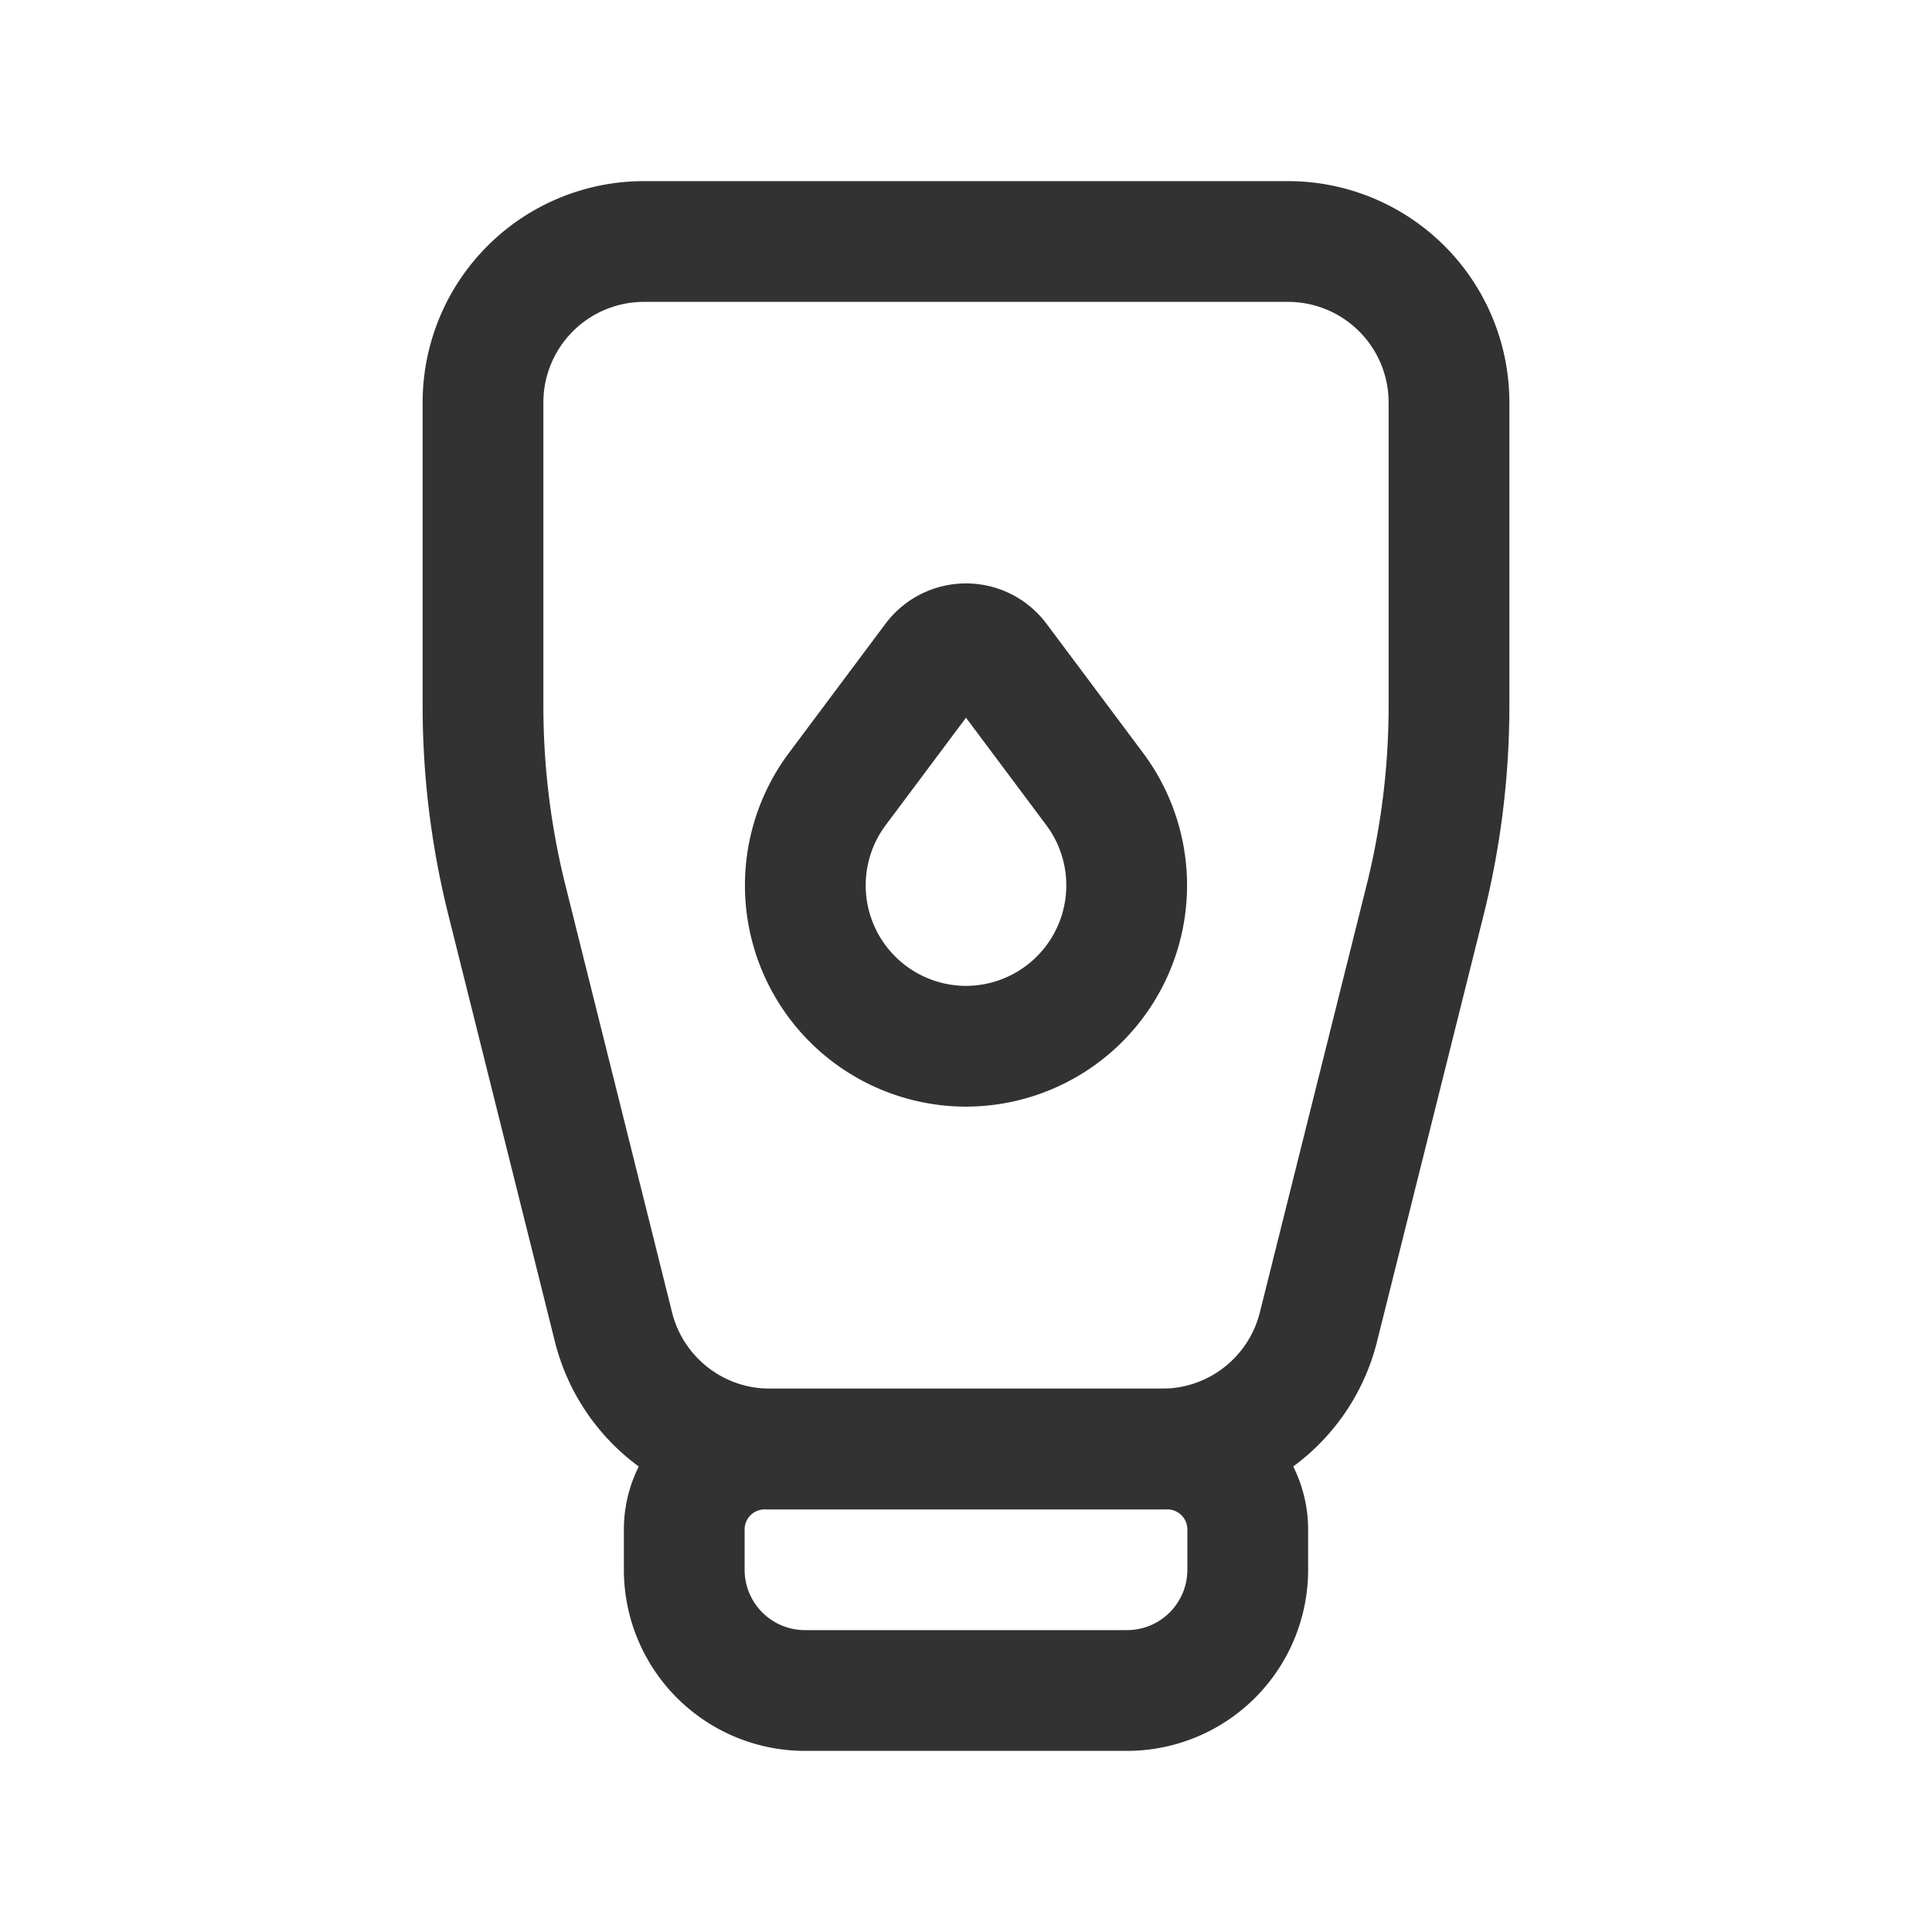 <svg id="Layer_3" data-name="Layer 3" xmlns="http://www.w3.org/2000/svg" viewBox="0 0 24 24"><path d="M17.7,11.194l-1.322,5.291A2,2,0,0,1,14.438,18H9.562a2,2,0,0,1-1.941-1.515L6.3,11.194A9.96,9.96,0,0,1,6,8.769V5A2,2,0,0,1,8,3h8a2,2,0,0,1,2,2V8.769A9.96,9.96,0,0,1,17.7,11.194Z" fill="none" stroke="#323232" stroke-linecap="round" stroke-linejoin="round" stroke-width="1.5"/><path d="M9.5,18h5a1,1,0,0,1,1,1v.5A1.5,1.5,0,0,1,14,21H10a1.5,1.5,0,0,1-1.5-1.5V19A1,1,0,0,1,9.5,18Z" fill="none" stroke="#323232" stroke-linecap="round" stroke-linejoin="round" stroke-width="1.5"/><path d="M12.4,8.198l1.198,1.603a1.999,1.999,0,0,1-1.598,3.196h0a1.999,1.999,0,0,1-1.598-3.196L11.6,8.198A.499.499,0,0,1,12.4,8.198Z" fill="none" stroke="#323232" stroke-linecap="round" stroke-linejoin="round" stroke-width="1.5"/><path d="M0,0H24V24H0Z" fill="none"/></svg>